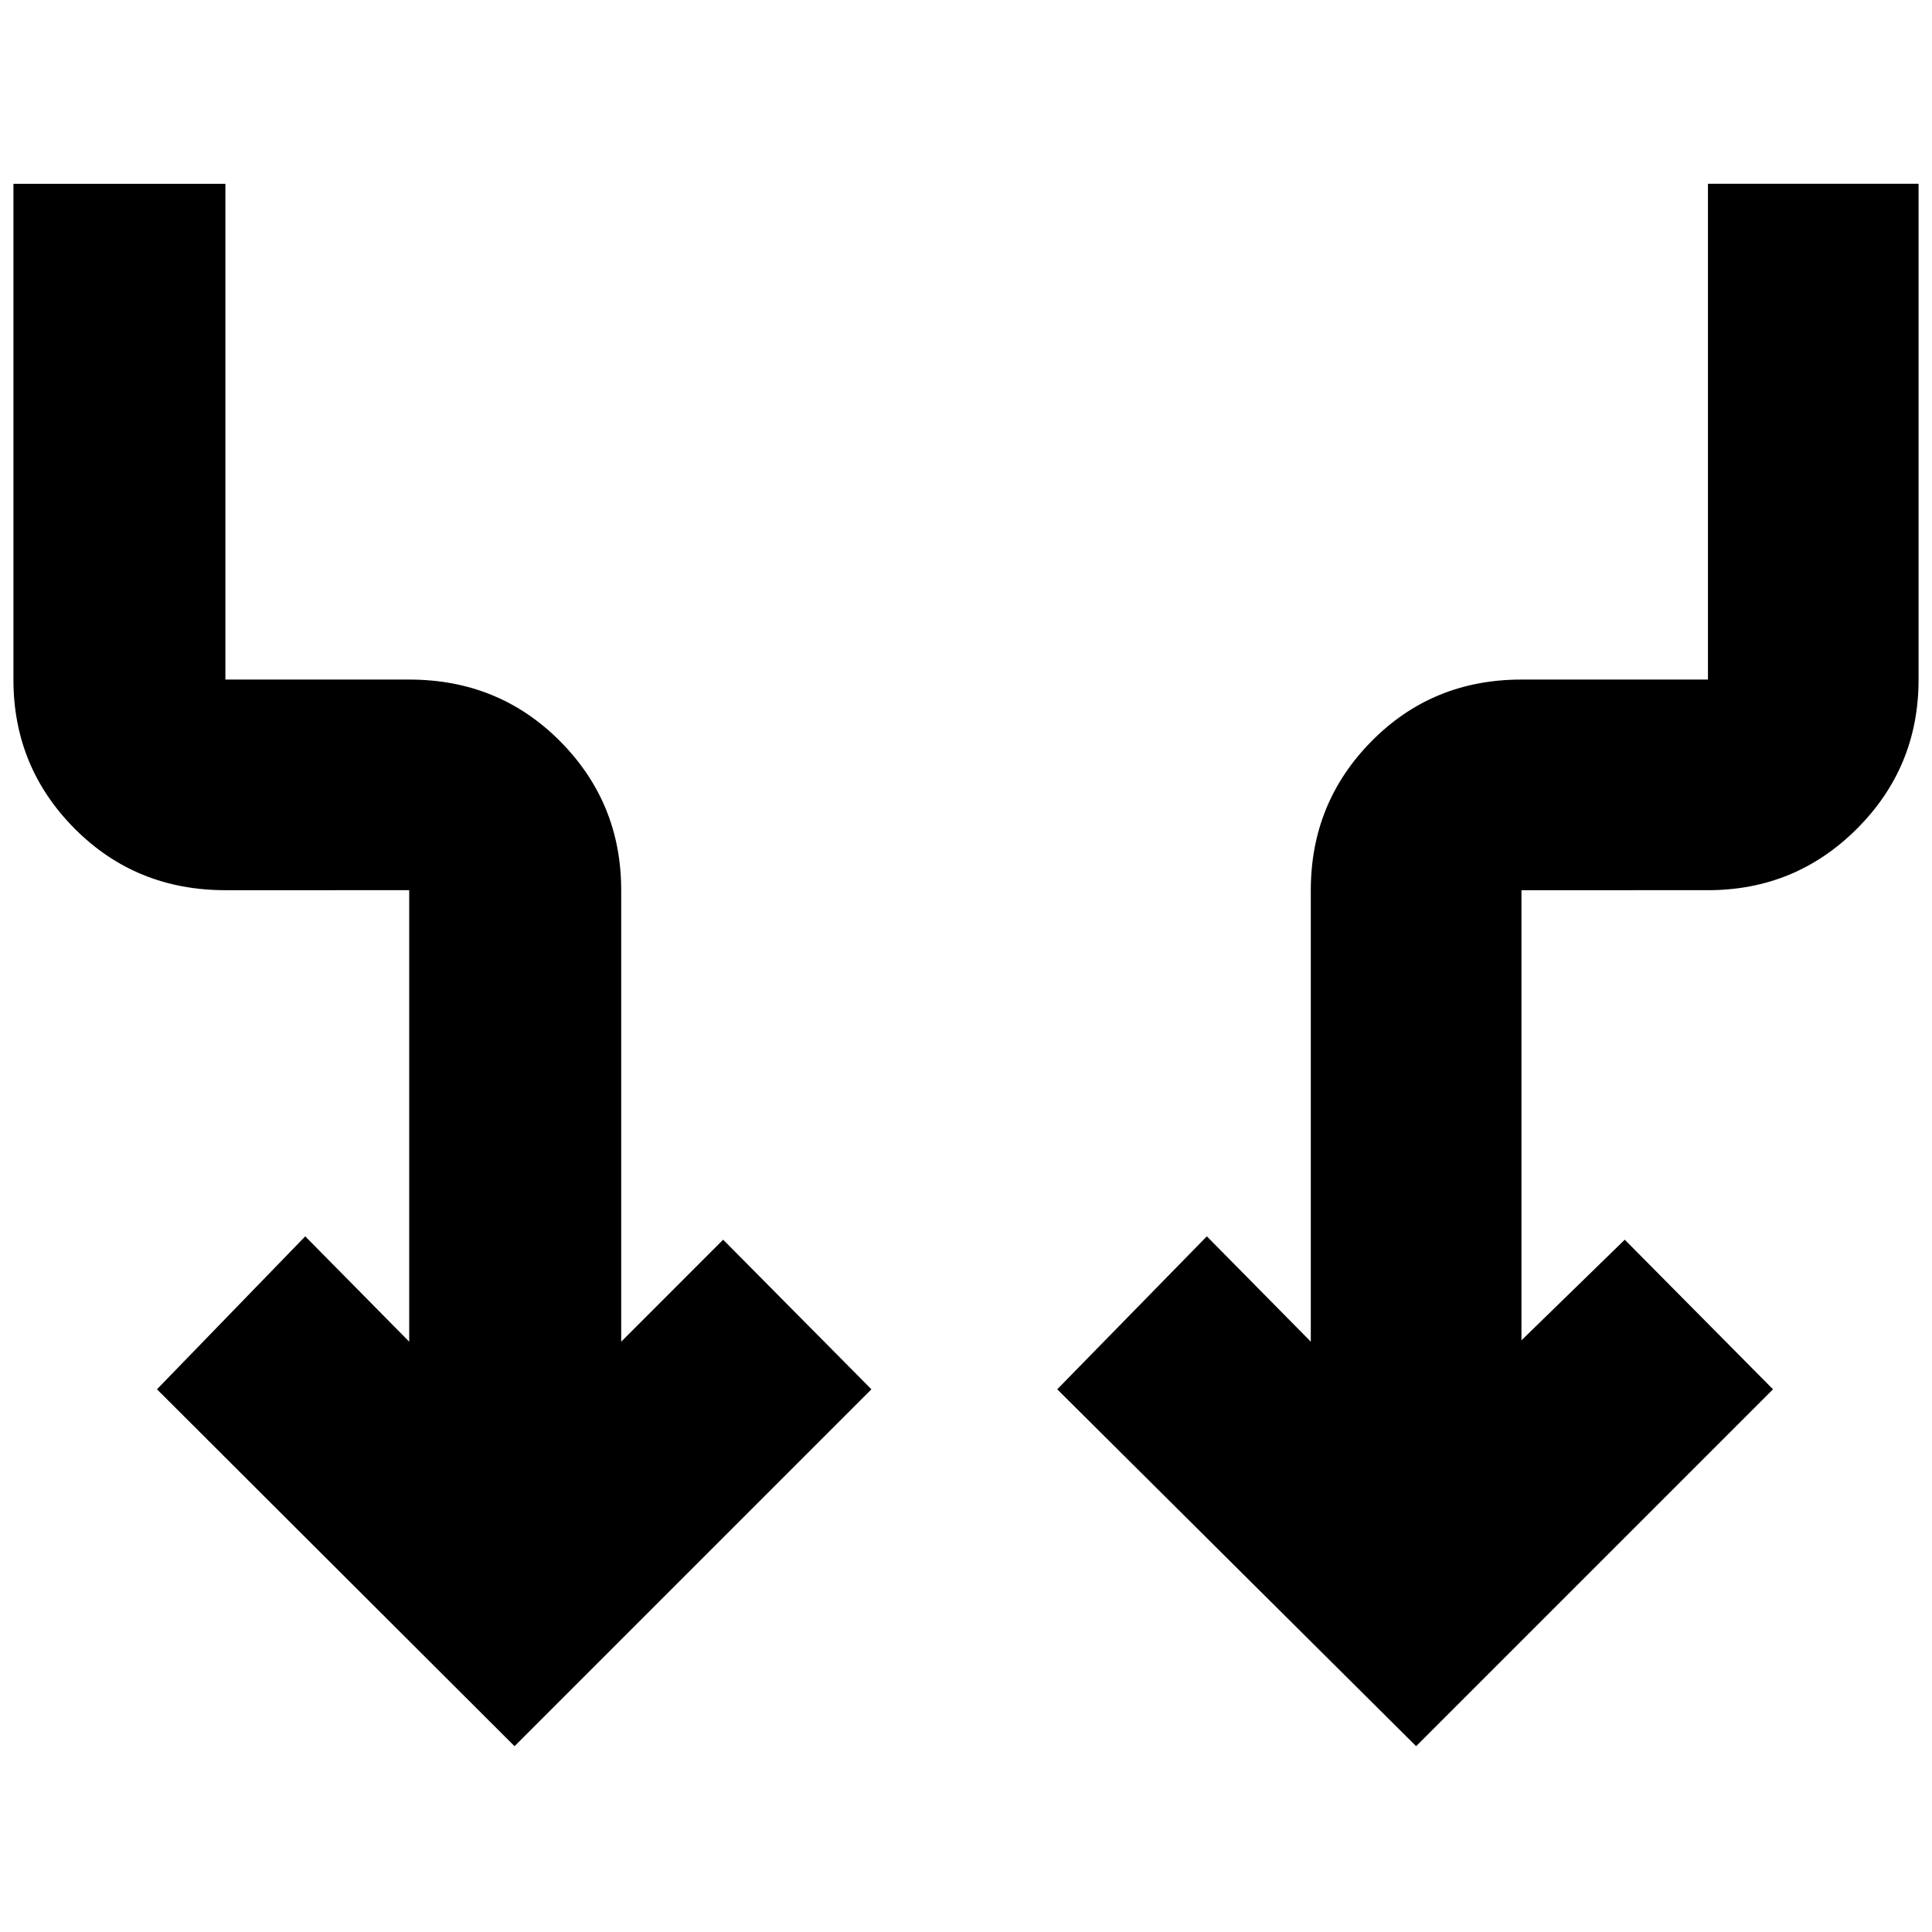 <svg xmlns="http://www.w3.org/2000/svg" height="40" viewBox="0 -960 960 960" width="40"><path d="M255.67-92.33 78-269.67l73.67-76 51.66 52.34v-224.34H112q-44.48 0-74.9-30.58-30.43-30.58-30.43-74.08v-246.34H112v246.34h91.33q44.48 0 74.91 30.58t30.43 74.08v224.34L359.33-344 433-269.67 255.67-92.33Zm448 0L525.33-269.67l74.34-76 51.66 52.34v-224.34q0-43.5 30.24-74.08 30.23-30.58 74.43-30.58h92.67v-246.34h104.66v246.34q0 43.5-30.58 74.08t-74.08 30.58H756V-294l51.33-50L881-269.67 703.67-92.33Z"/></svg>